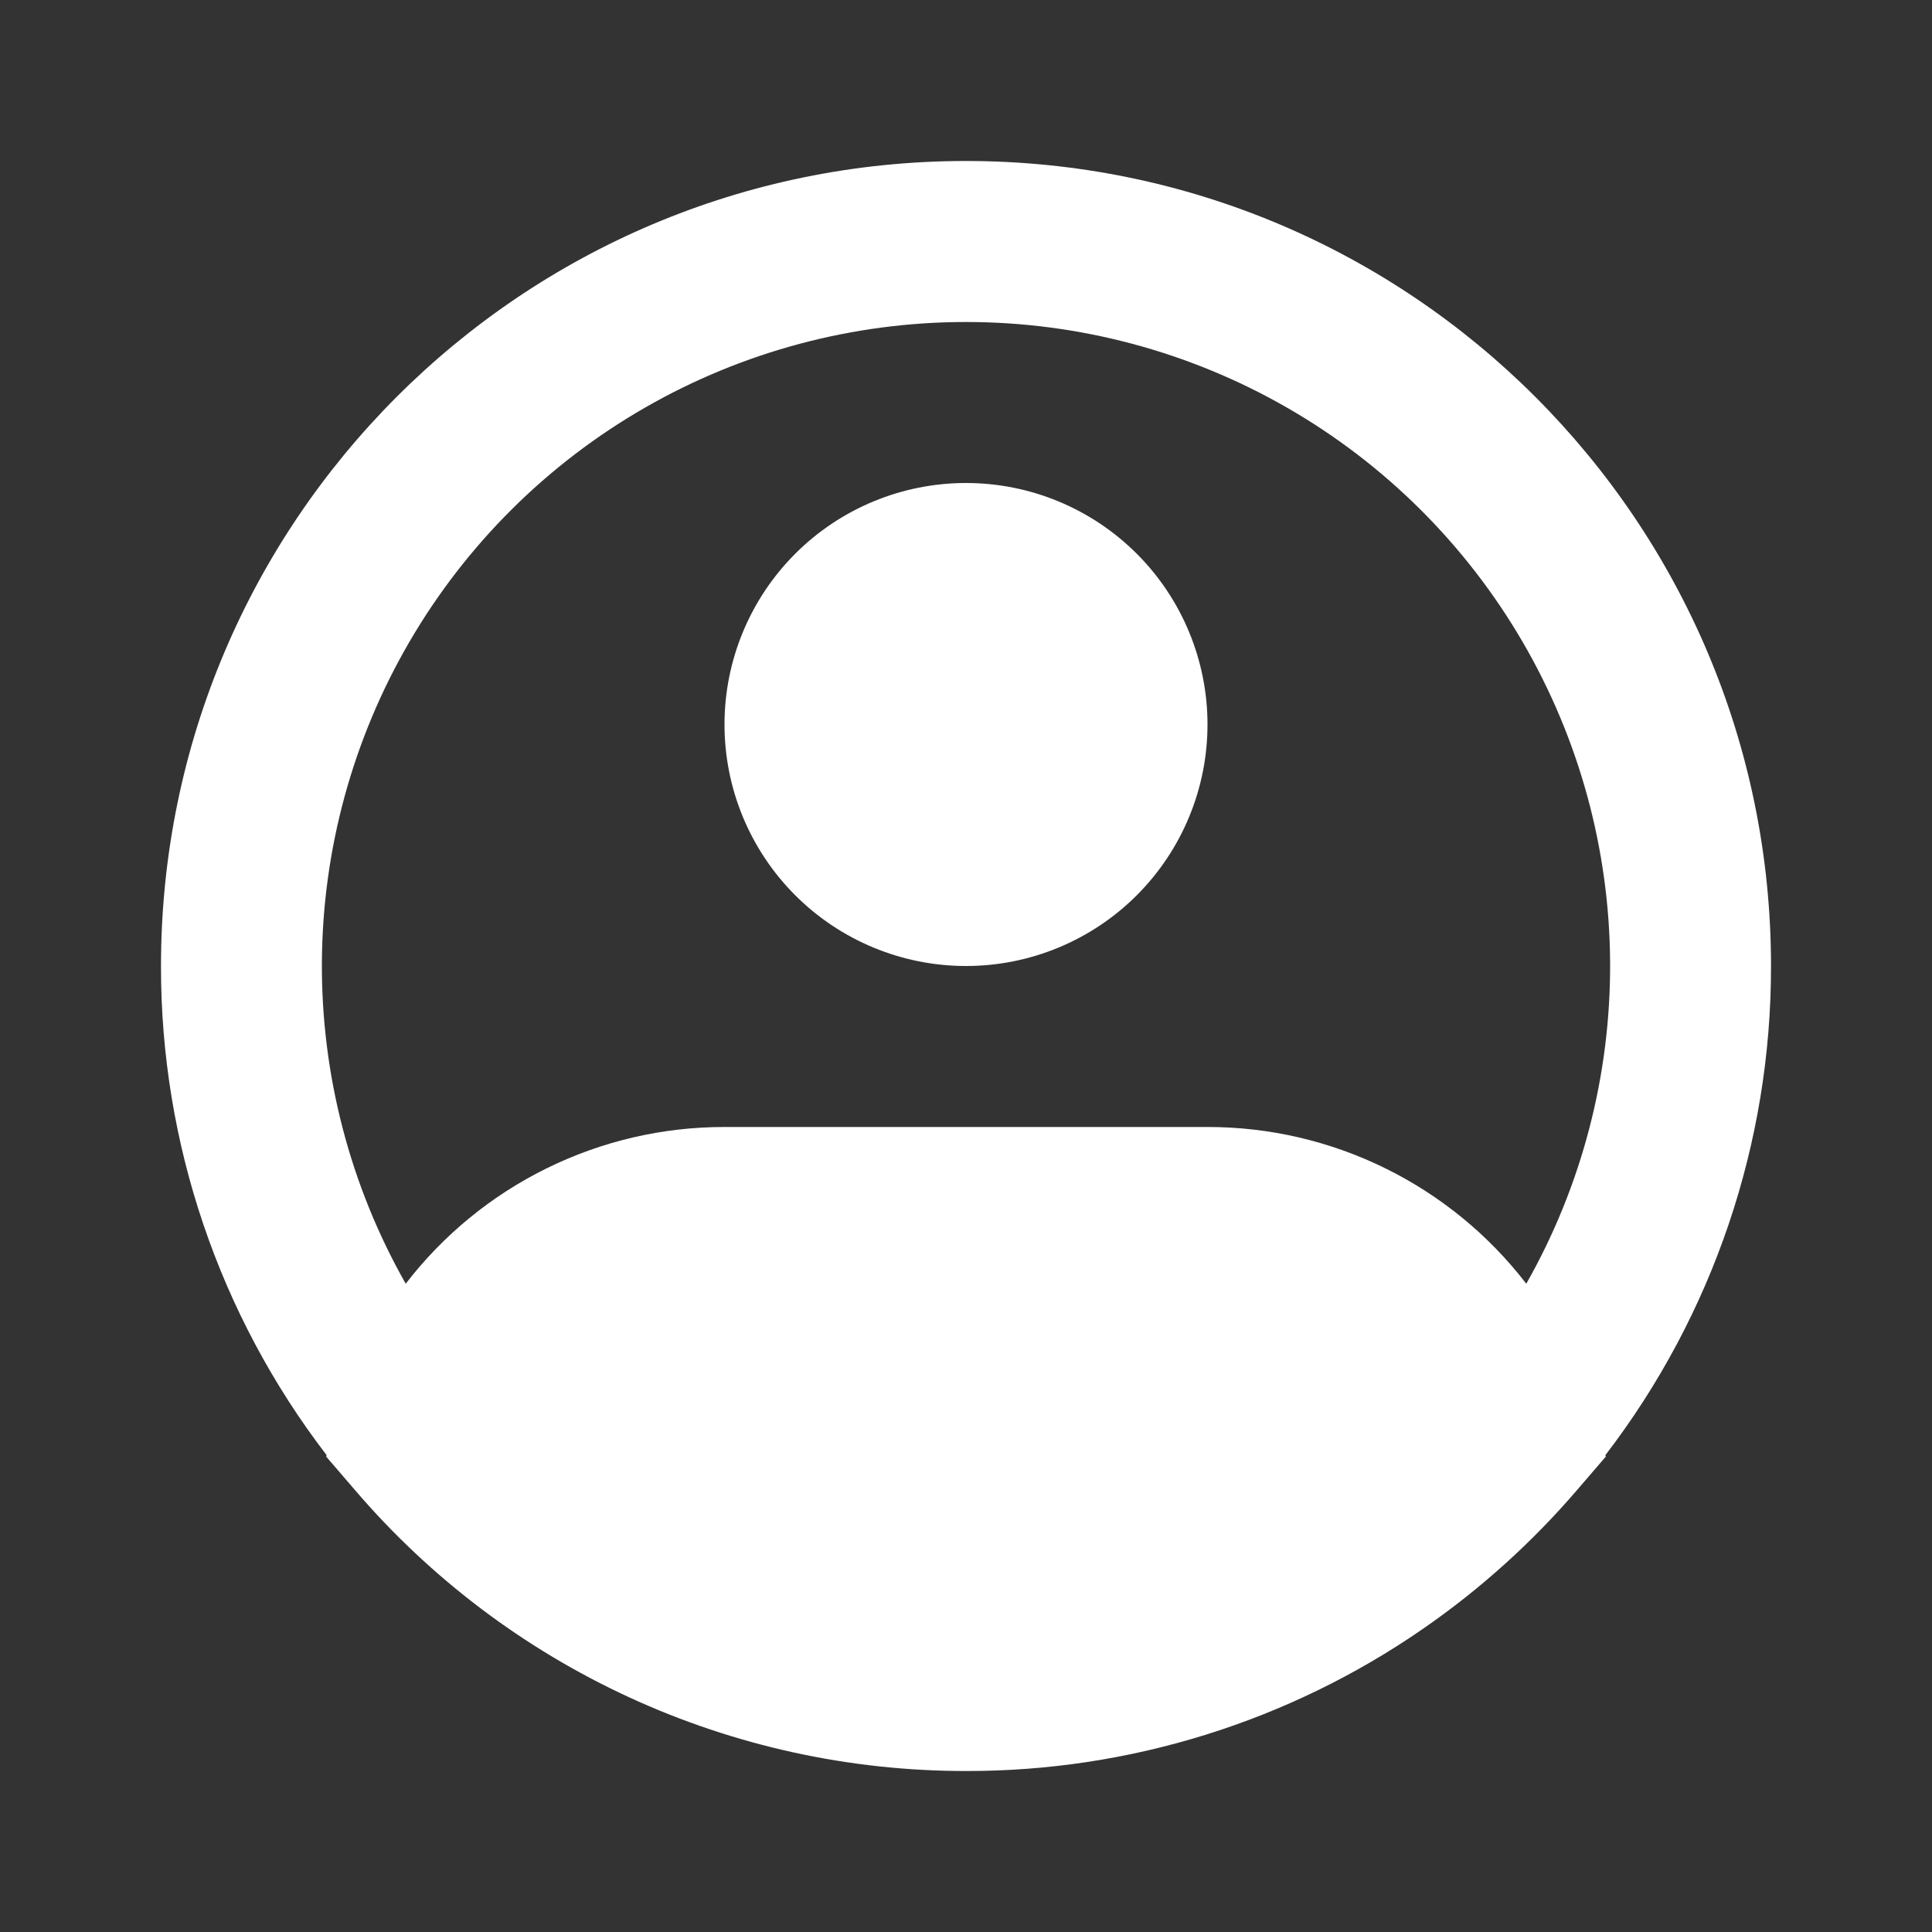 <svg width="64" height="64" viewBox="0 0 64 64" fill="none" xmlns="http://www.w3.org/2000/svg">
<rect x="0" y="0" width="64" height="64" fill="#333333" stroke="none"/>
<path fill-rule="evenodd" clip-rule="evenodd" d="M32 10.667C28.269 10.666 24.602 11.644 21.367 13.503C18.132 15.362 15.441 18.037 13.563 21.261C11.684 24.485 10.685 28.146 10.663 31.877C10.642 35.608 11.599 39.28 13.44 42.525C14.684 40.908 16.284 39.599 18.115 38.699C19.946 37.798 21.959 37.331 24 37.333H40C42.04 37.331 44.054 37.798 45.885 38.699C47.716 39.599 49.316 40.908 50.56 42.525C52.401 39.28 53.358 35.608 53.337 31.877C53.315 28.146 52.316 24.485 50.437 21.261C48.559 18.037 45.868 15.362 42.633 13.503C39.398 11.644 35.731 10.666 32 10.667ZM53.181 48.203C56.747 43.555 58.675 37.858 58.667 32C58.667 17.272 46.728 5.333 32 5.333C17.272 5.333 5.333 17.272 5.333 32C5.324 37.858 7.253 43.555 10.819 48.203L10.805 48.251L11.752 49.352C14.253 52.276 17.358 54.623 20.854 56.231C24.349 57.839 28.152 58.67 32 58.667C37.406 58.677 42.686 57.034 47.133 53.96C49.029 52.65 50.748 51.101 52.248 49.352L53.195 48.251L53.181 48.203ZM32 16C29.878 16 27.843 16.843 26.343 18.343C24.843 19.843 24 21.878 24 24C24 26.122 24.843 28.157 26.343 29.657C27.843 31.157 29.878 32 32 32C34.122 32 36.157 31.157 37.657 29.657C39.157 28.157 40 26.122 40 24C40 21.878 39.157 19.843 37.657 18.343C36.157 16.843 34.122 16 32 16Z" fill="white"/>
</svg>
